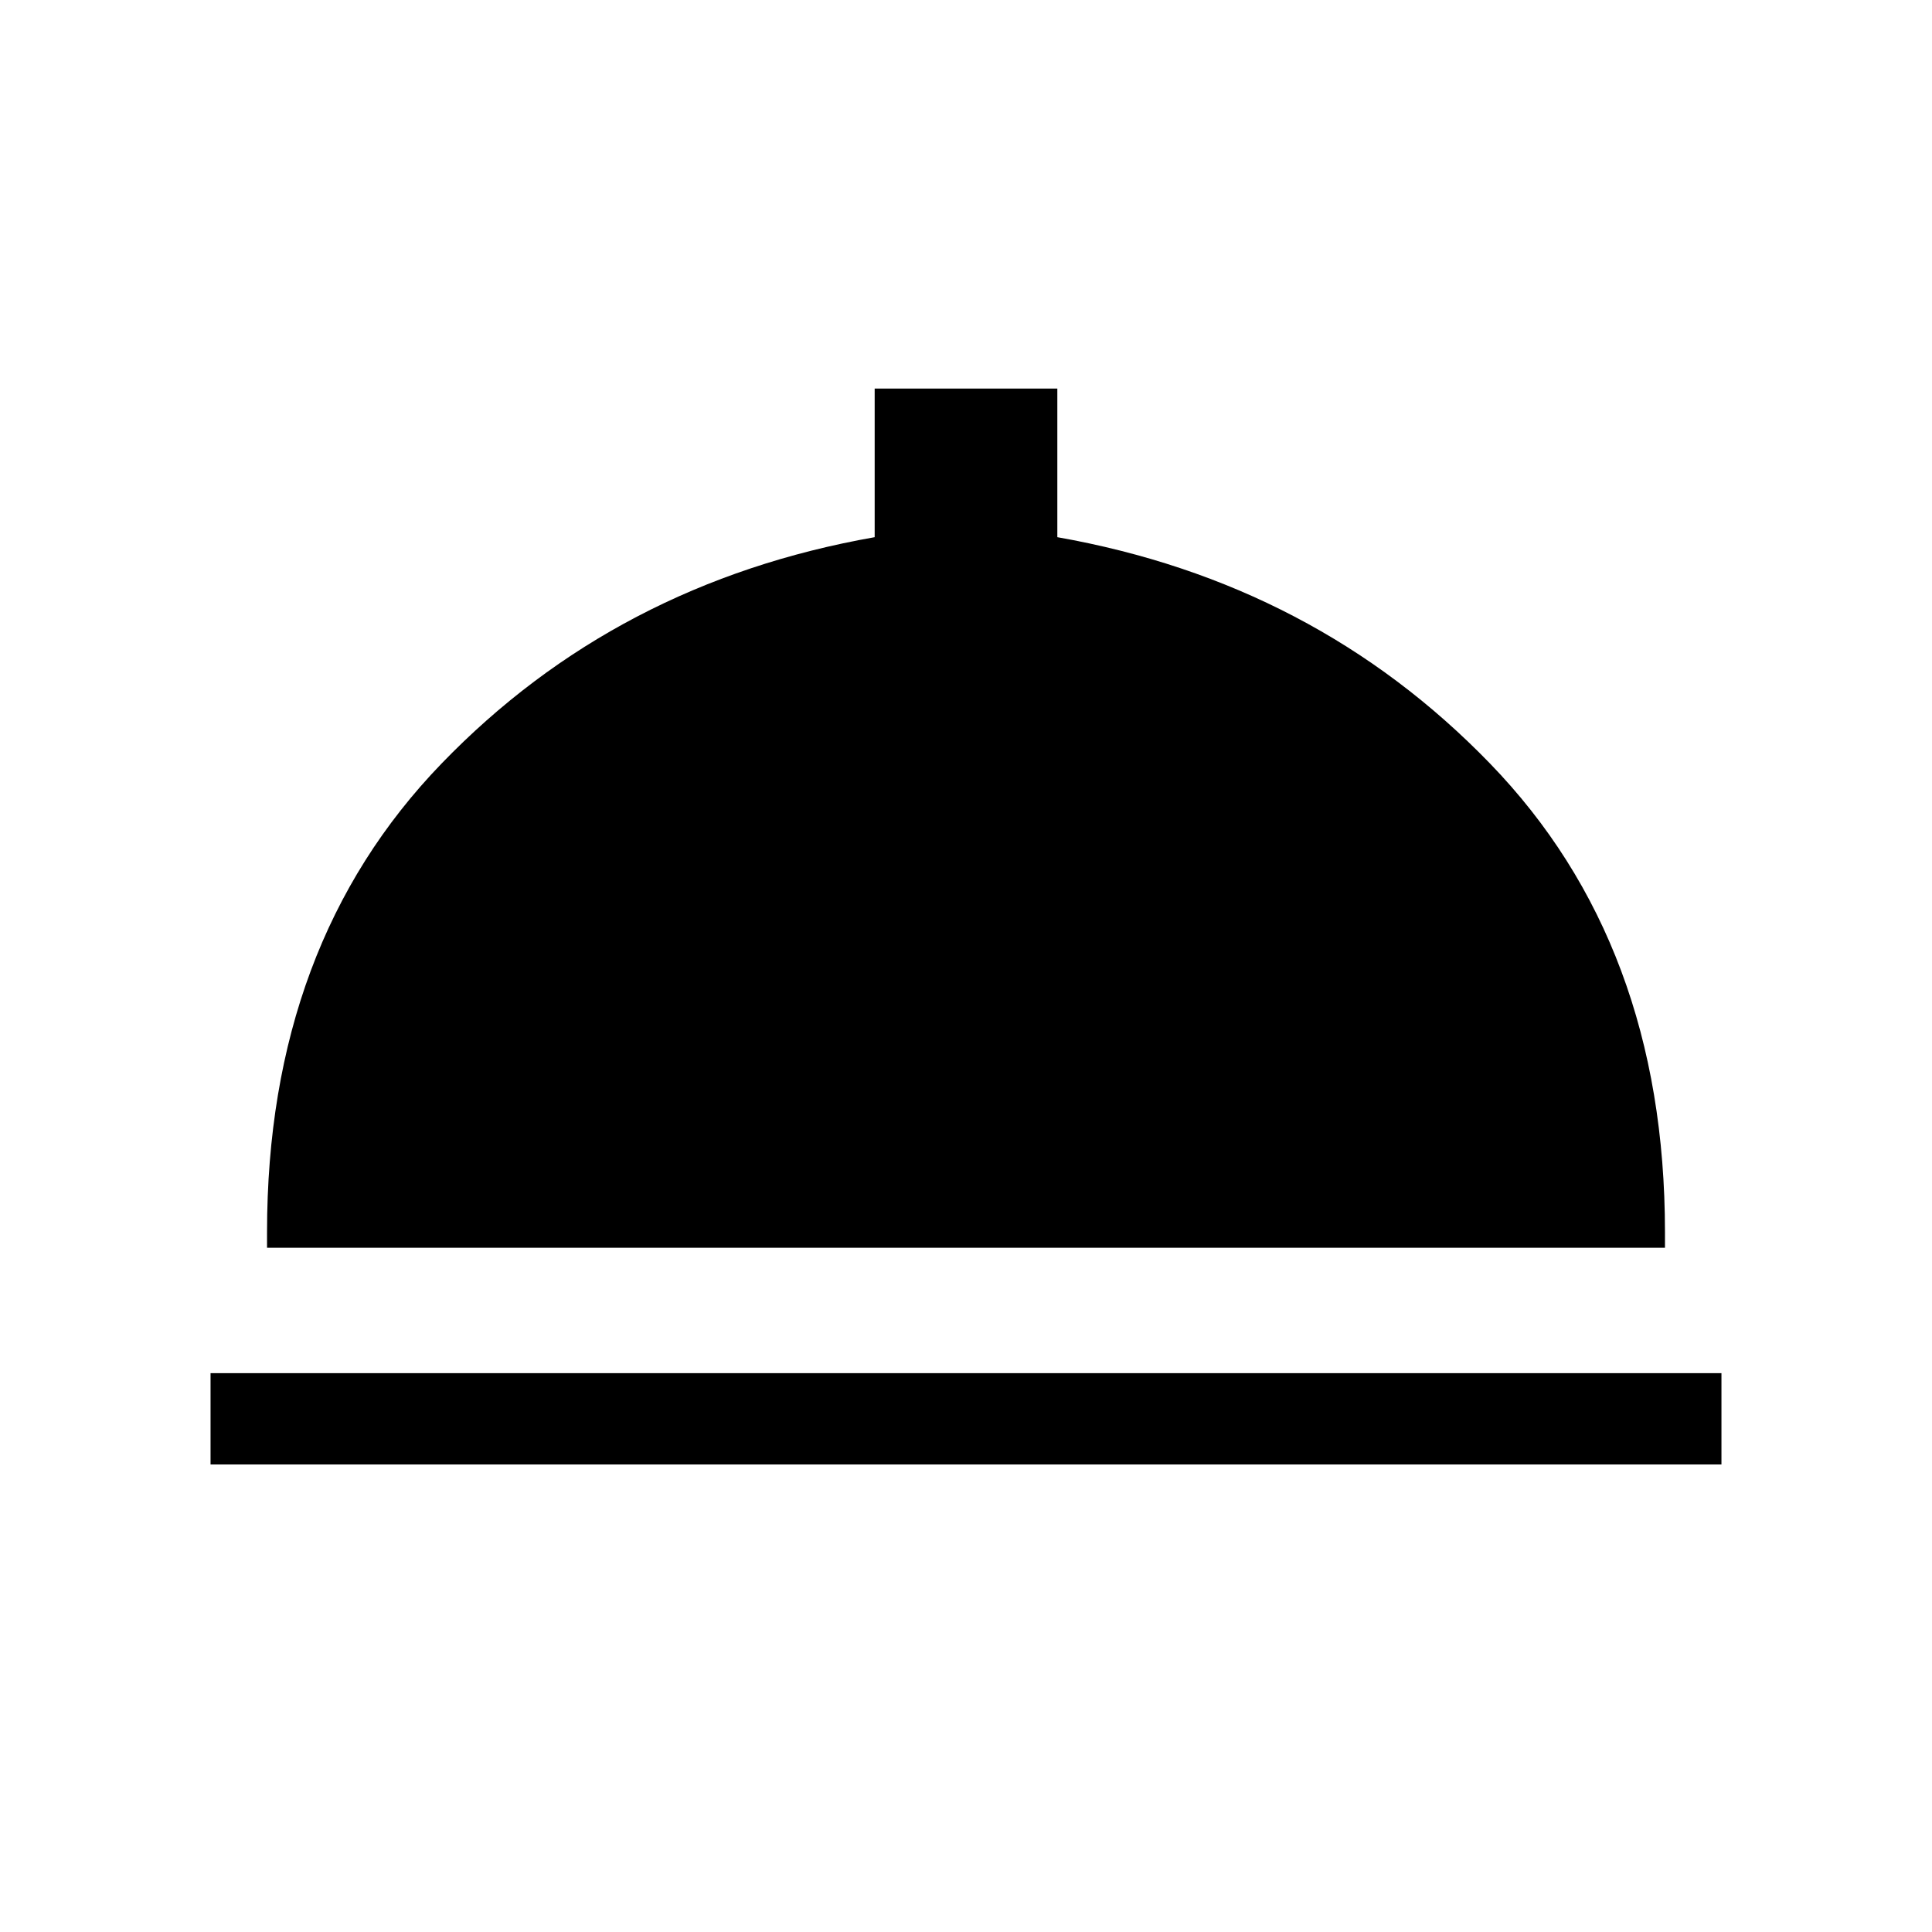 <svg xmlns="http://www.w3.org/2000/svg" height="48" viewBox="0 -960 960 960" width="48"><path d="M104.62-232.31v-45.38h750.76v45.38H104.62ZM132.69-340v-7.77q0-143.08 86.77-232.88 86.77-89.81 215.16-112.43v-73.84h90.76v73.84q128 22.62 214.96 112.43 86.97 89.8 86.97 232.88v7.77H132.69Z"/></svg>
